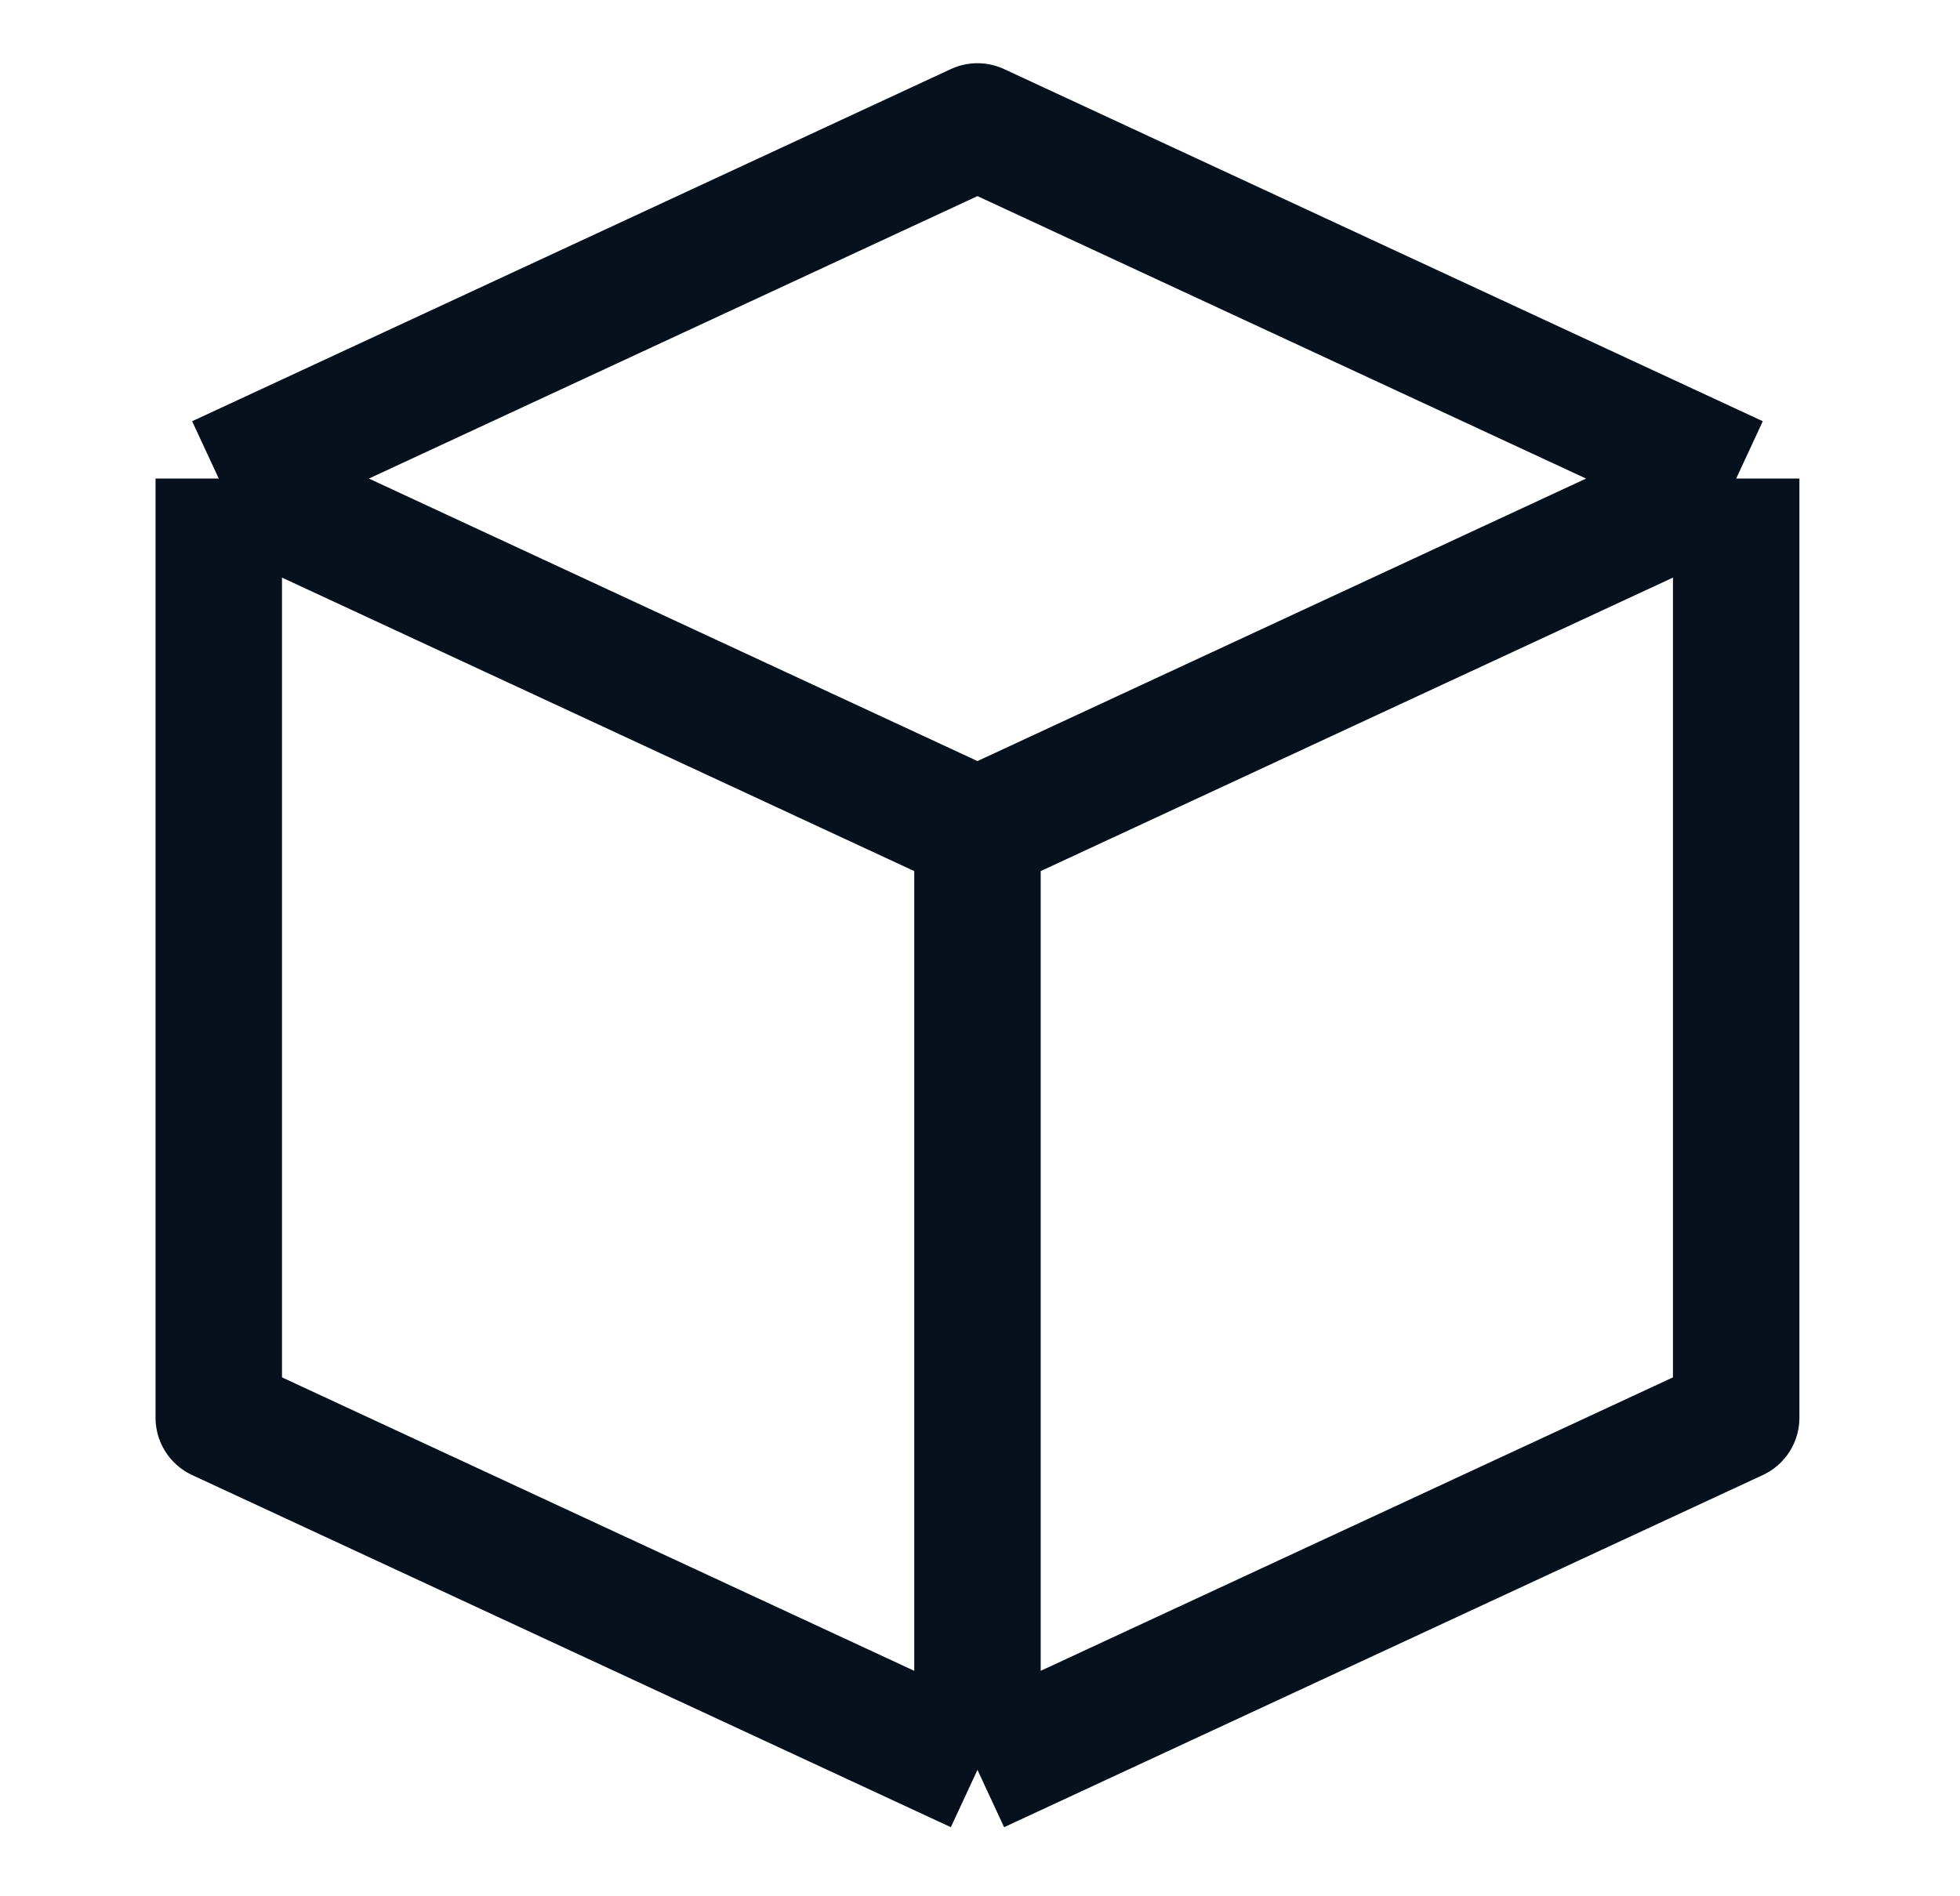 <svg width="31" height="30" viewBox="0 0 31 30" fill="none" xmlns="http://www.w3.org/2000/svg">
<path d="M15.46 13.143V28M15.46 13.143L27.46 7.571M15.46 13.143L3.46 7.571M15.46 28L27.46 22.429V7.571M15.46 28L3.46 22.429V7.571M27.46 7.571L15.46 2L3.46 7.571" stroke="#06111D" stroke-width="2" stroke-linejoin="round"/>
</svg>
